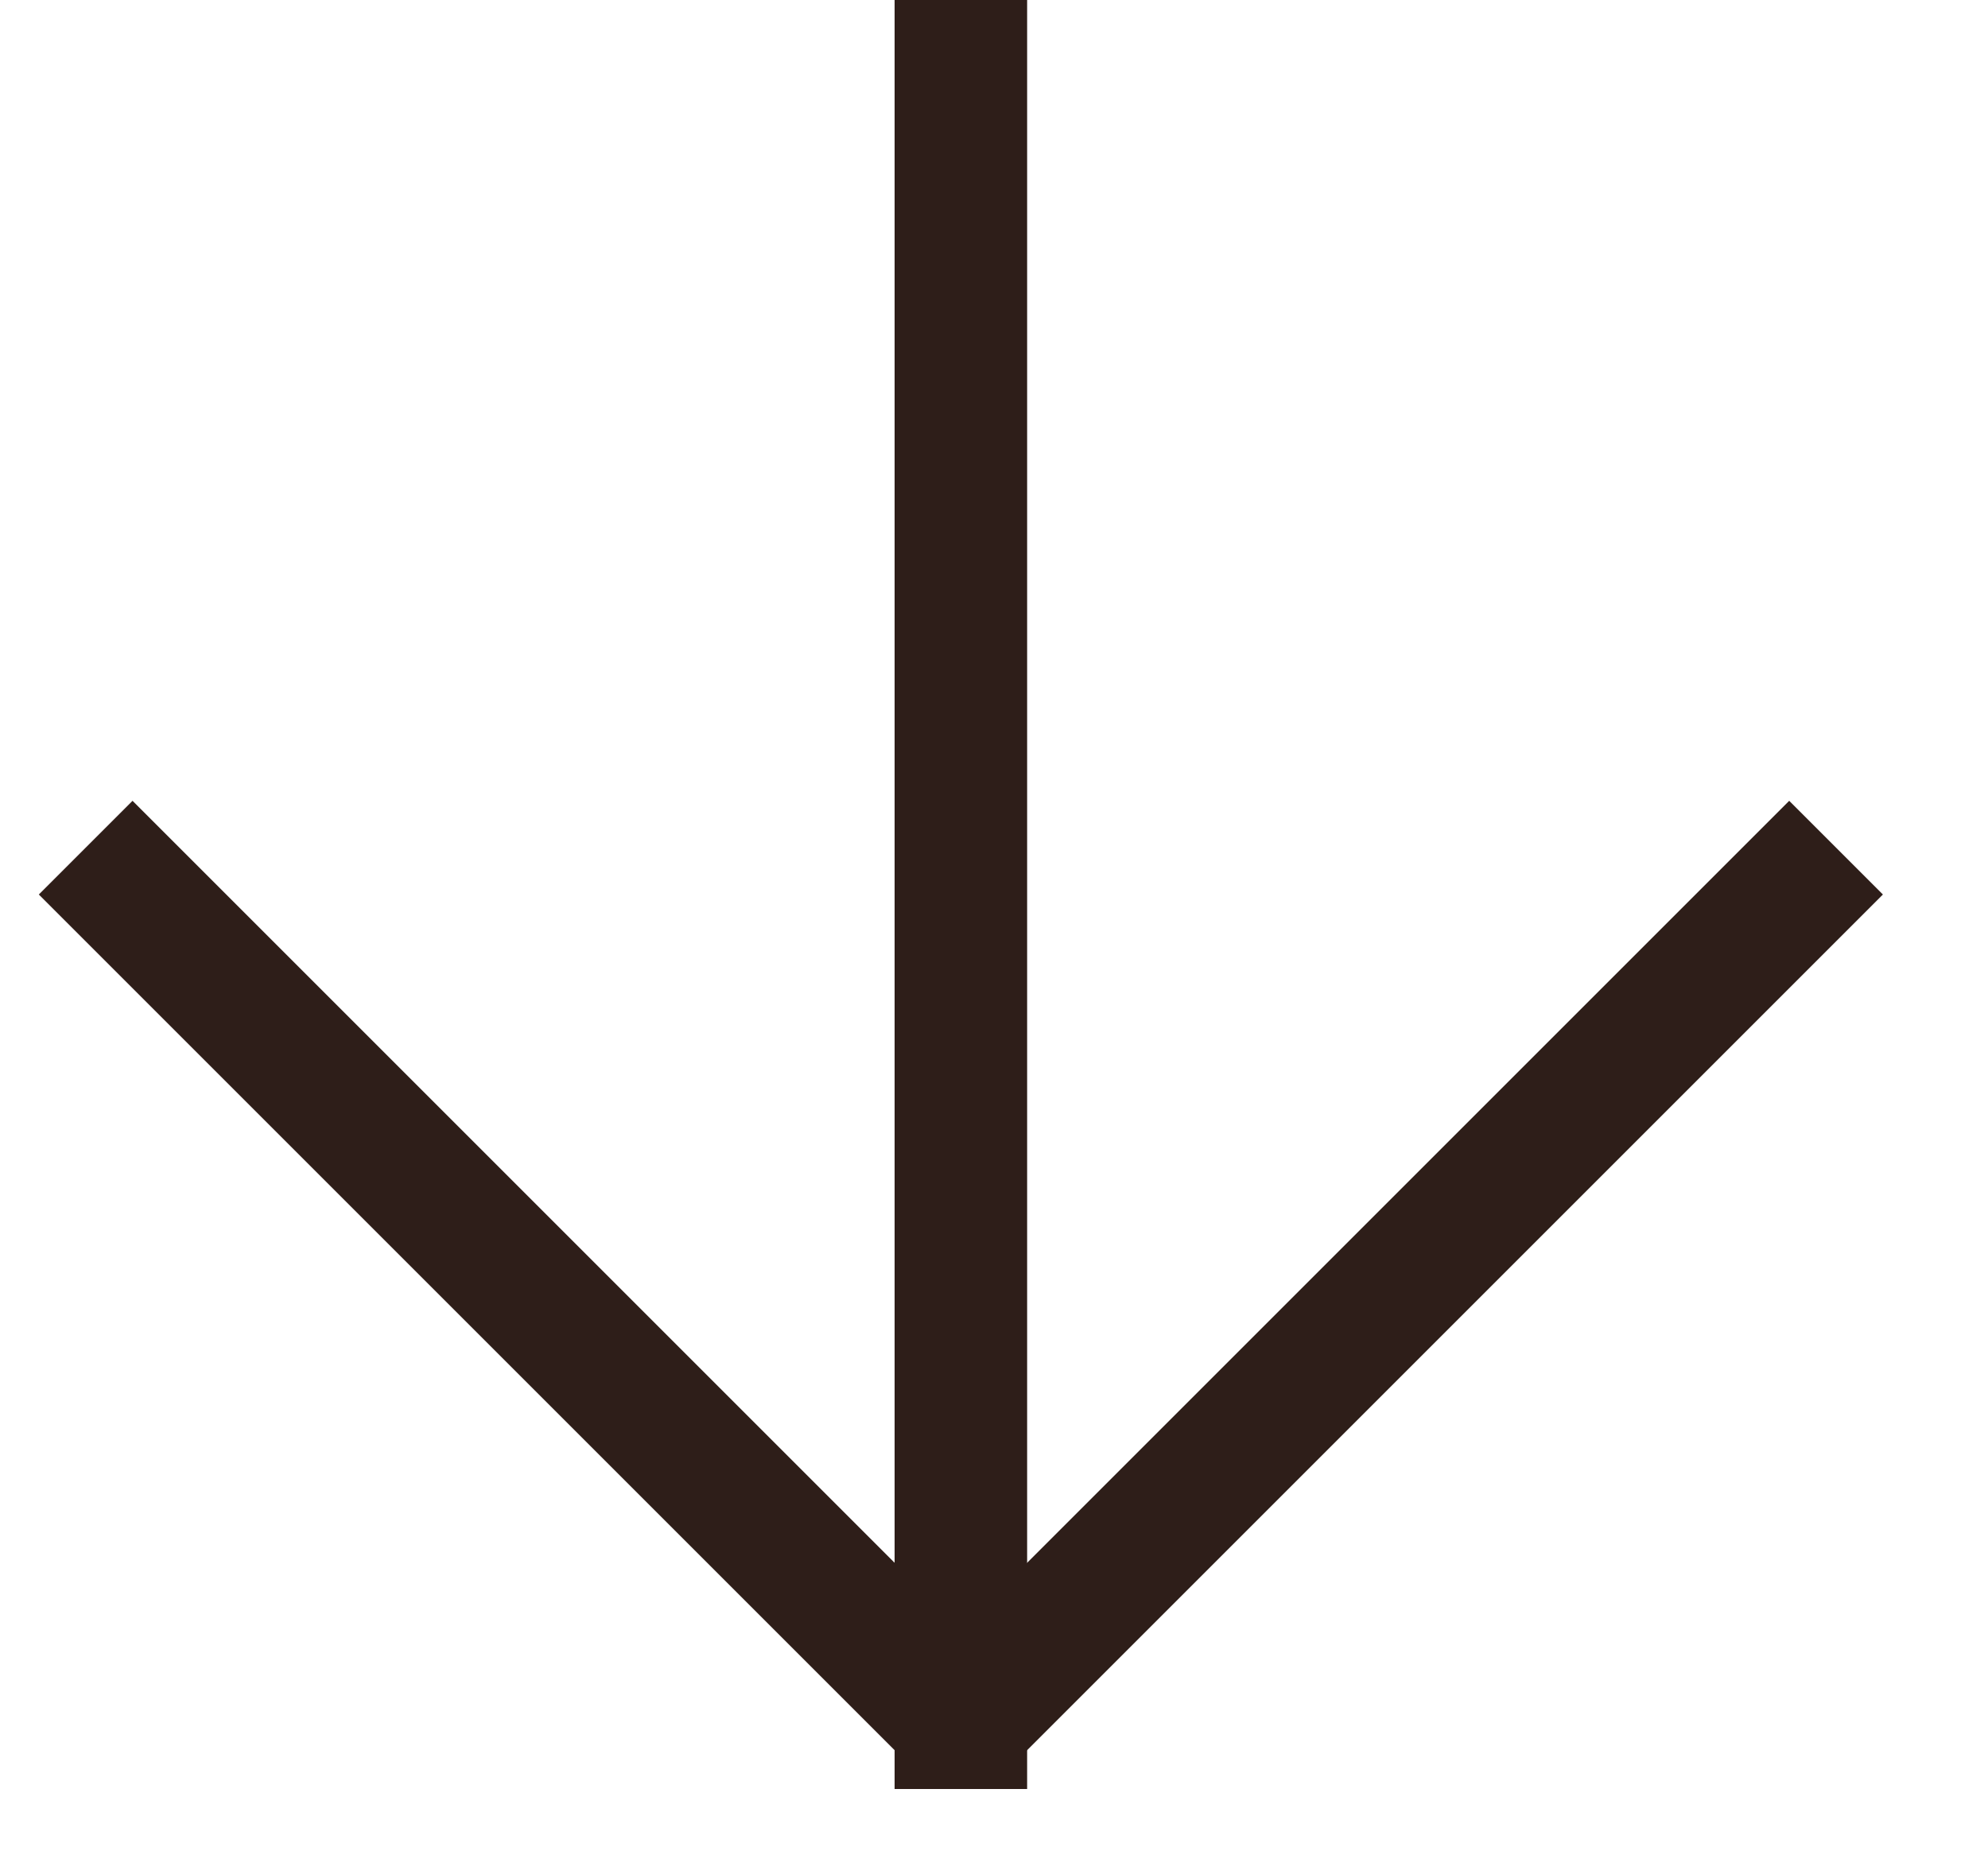 <svg width="15" height="14" viewBox="0 0 15 14" fill="none" xmlns="http://www.w3.org/2000/svg">
<path d="M7.25 0.5V13" stroke="#2E1E19" stroke-linecap="square" stroke-linejoin="round"/>
<path d="M13.5 6.75L7.25 13L1 6.75" stroke="#2E1E19" stroke-linecap="square" stroke-linejoin="round"/>
</svg>
